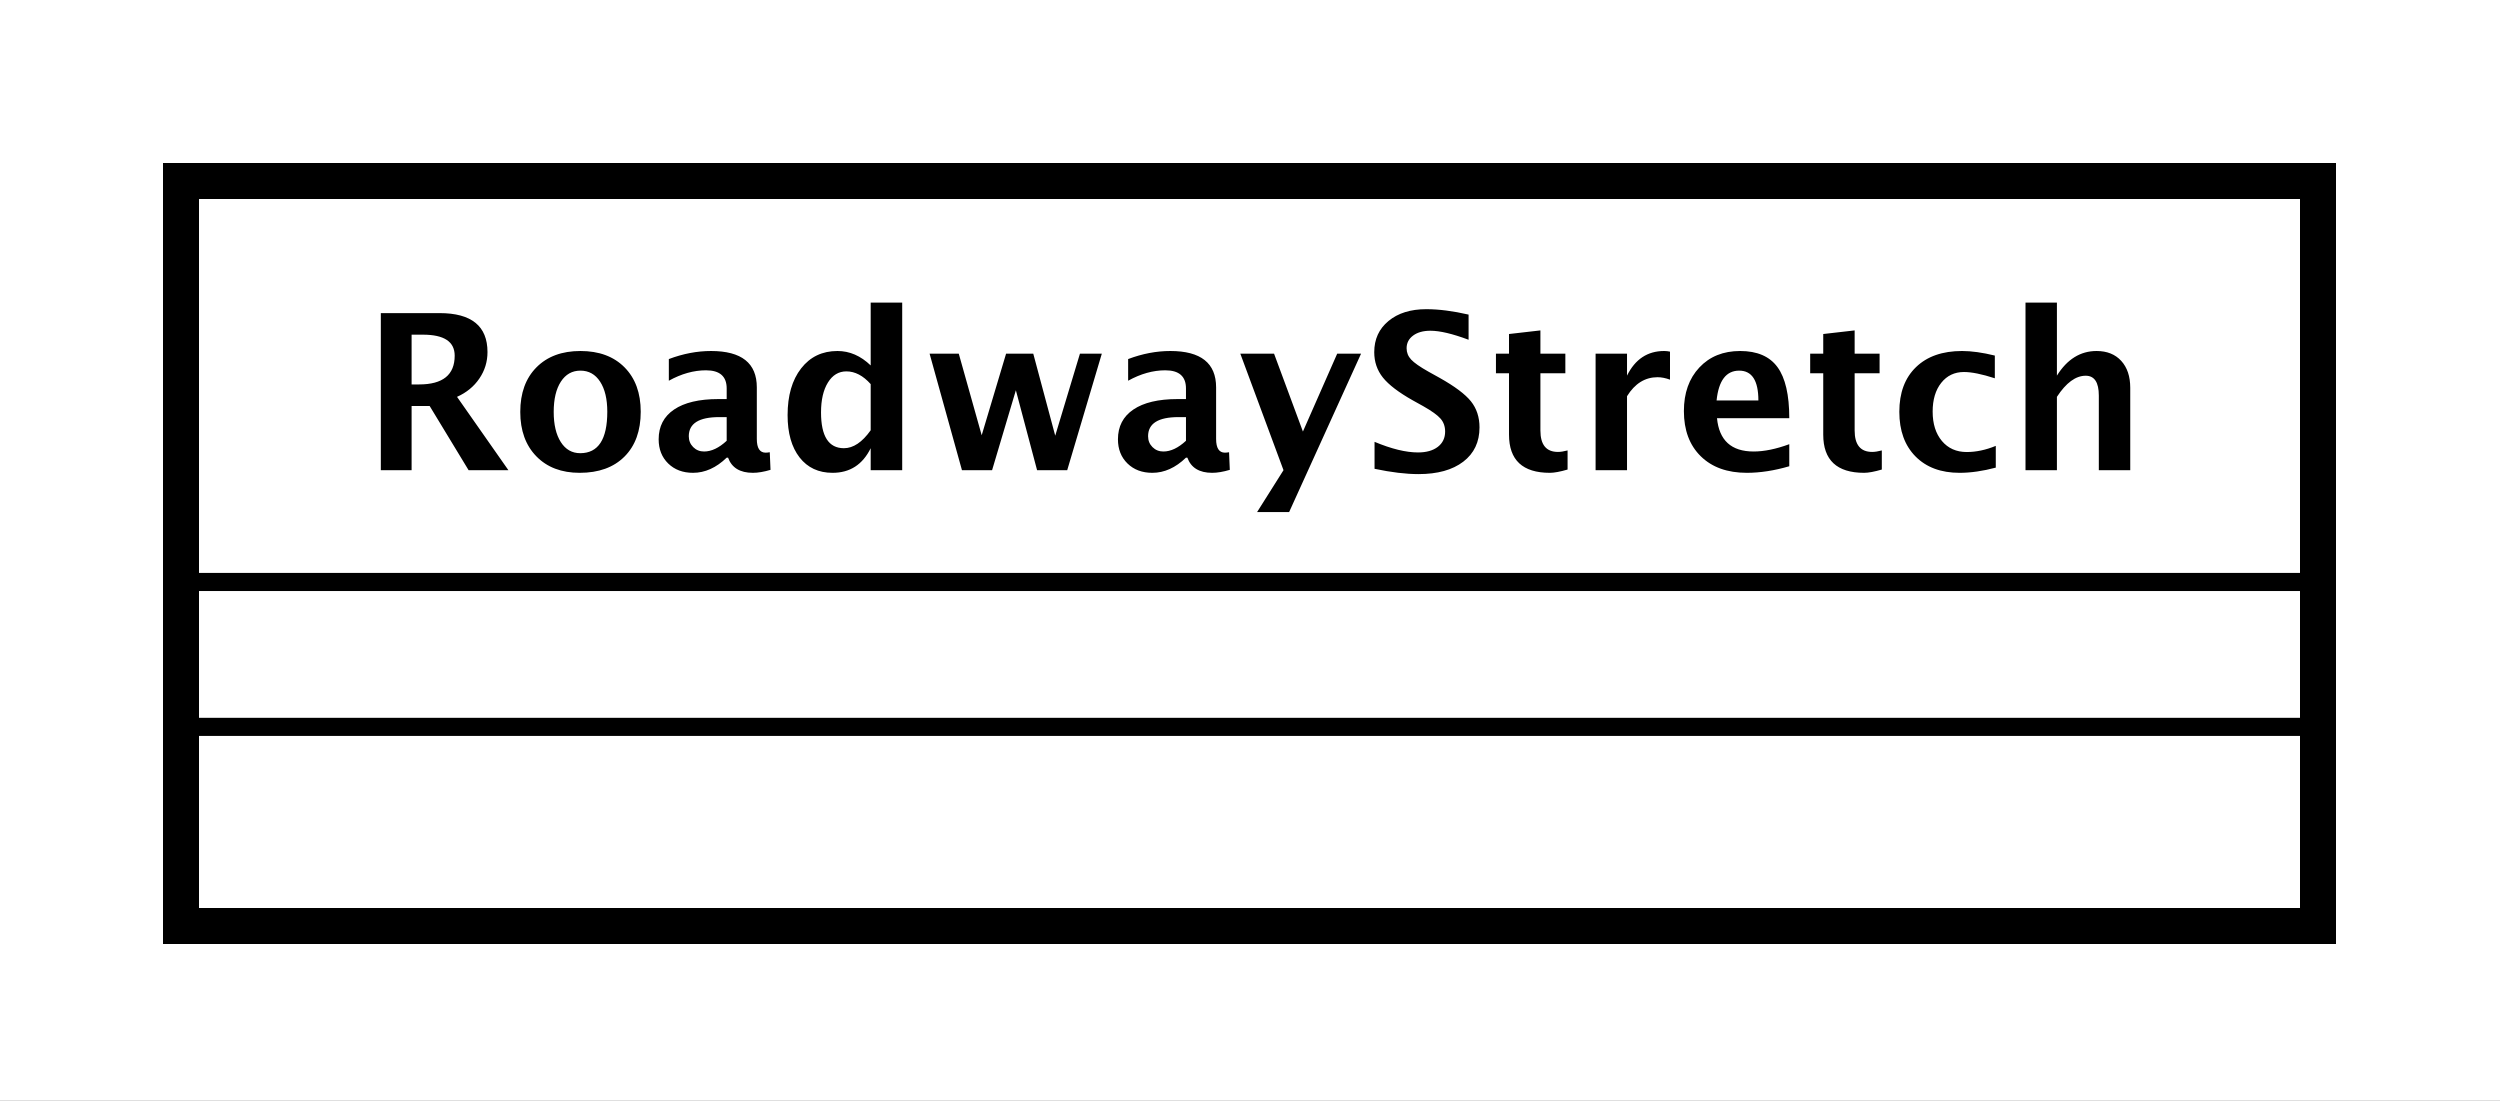 <?xml version="1.0" encoding="UTF-8"?>
<!DOCTYPE svg PUBLIC '-//W3C//DTD SVG 1.0//EN'
          'http://www.w3.org/TR/2001/REC-SVG-20010904/DTD/svg10.dtd'>
<svg xmlns:xlink="http://www.w3.org/1999/xlink" style="fill-opacity:1; color-rendering:auto; color-interpolation:auto; text-rendering:auto; stroke:black; stroke-linecap:square; stroke-miterlimit:10; shape-rendering:auto; stroke-opacity:1; fill:black; stroke-dasharray:none; font-weight:normal; stroke-width:1; font-family:&apos;Dialog&apos;; font-style:normal; stroke-linejoin:miter; font-size:12; stroke-dashoffset:0; image-rendering:auto;" width="184" height="81" xmlns="http://www.w3.org/2000/svg"
><rect width="100%" height="100%" fill="#808080" stroke="none"/><!--Generated by the Batik Graphics2D SVG Generator--><defs id="genericDefs"
  /><g
  ><defs id="defs1"
    ><clipPath clipPathUnits="userSpaceOnUse" id="clipPath1"
      ><path d="M0 0 L184 0 L184 81 L0 81 L0 0 Z"
      /></clipPath
      ><clipPath clipPathUnits="userSpaceOnUse" id="clipPath2"
      ><path d="M227 158 L365 158 L365 218.75 L227 218.75 L227 158 Z"
      /></clipPath
      ><clipPath clipPathUnits="userSpaceOnUse" id="clipPath3"
      ><path d="M-20 -26 L118 -26 L118 34.75 L-20 34.75 L-20 -26 Z"
      /></clipPath
    ></defs
    ><g style="fill:white; stroke:white;"
    ><rect x="0" y="0" width="184" style="clip-path:url(#clipPath1); stroke:none;" height="81"
      /><rect x="237" y="168" transform="scale(1.333,1.333) translate(-227,-158)" width="118" style="clip-path:url(#clipPath2); text-rendering:geometricPrecision; shape-rendering:crispEdges; stroke:none; stroke-width:2;" height="41.133"
    /></g
    ><g style="text-rendering:geometricPrecision; stroke-width:2; shape-rendering:crispEdges;" transform="scale(1.333,1.333) translate(-227,-158)"
    ><rect x="237" y="168" width="118" style="fill:none; clip-path:url(#clipPath2);" height="41.133"
      /><line x1="237" x2="355" y1="198.133" style="clip-path:url(#clipPath2); fill:none; text-rendering:optimizeLegibility; shape-rendering:auto; stroke-width:1;" y2="198.133"
      /><line x1="237" x2="355" y1="190.133" style="clip-path:url(#clipPath2); fill:none; text-rendering:optimizeLegibility; shape-rendering:auto; stroke-width:1;" y2="190.133"
    /></g
    ><g style="text-rendering:optimizeLegibility; font-weight:bold; font-family:sans-serif;" transform="matrix(1.333,0,0,1.333,-302.667,-210.667) translate(247,184)"
    ><path d="M1.084 0 L1.084 -8.672 L4.33 -8.672 Q6.973 -8.672 6.973 -6.521 Q6.973 -5.719 6.524 -5.06 Q6.076 -4.4 5.291 -4.049 L8.127 0 L5.93 0 L3.779 -3.545 L2.783 -3.545 L2.783 0 ZM2.783 -4.734 L3.199 -4.734 Q5.162 -4.734 5.162 -6.322 Q5.162 -7.482 3.41 -7.482 L2.783 -7.482 ZM12.065 0.146 Q10.559 0.146 9.671 -0.765 Q8.783 -1.676 8.783 -3.217 Q8.783 -4.775 9.677 -5.678 Q10.57 -6.58 12.105 -6.58 Q13.646 -6.58 14.54 -5.678 Q15.434 -4.775 15.434 -3.228 Q15.434 -1.647 14.537 -0.75 Q13.641 0.146 12.065 0.146 ZM12.094 -0.938 Q13.588 -0.938 13.588 -3.228 Q13.588 -4.277 13.192 -4.887 Q12.797 -5.496 12.105 -5.496 Q11.42 -5.496 11.024 -4.887 Q10.629 -4.277 10.629 -3.217 Q10.629 -2.168 11.021 -1.553 Q11.414 -0.938 12.094 -0.938 ZM20.18 -0.691 Q19.312 0.146 18.322 0.146 Q17.479 0.146 16.951 -0.369 Q16.424 -0.885 16.424 -1.705 Q16.424 -2.772 17.276 -3.349 Q18.129 -3.926 19.717 -3.926 L20.18 -3.926 L20.18 -4.512 Q20.18 -5.514 19.037 -5.514 Q18.023 -5.514 16.986 -4.939 L16.986 -6.135 Q18.164 -6.58 19.318 -6.58 Q21.844 -6.58 21.844 -4.57 L21.844 -1.723 Q21.844 -0.967 22.33 -0.967 Q22.418 -0.967 22.559 -0.99 L22.6 -0.018 Q22.049 0.146 21.627 0.146 Q20.561 0.146 20.256 -0.691 ZM20.18 -1.623 L20.18 -2.93 L19.77 -2.93 Q18.088 -2.93 18.088 -1.875 Q18.088 -1.518 18.331 -1.274 Q18.574 -1.031 18.932 -1.031 Q19.541 -1.031 20.18 -1.623 ZM28.131 0 L28.131 -1.213 Q27.463 0.146 26.027 0.146 Q24.867 0.146 24.205 -0.703 Q23.543 -1.553 23.543 -3.041 Q23.543 -4.658 24.29 -5.619 Q25.037 -6.58 26.297 -6.58 Q27.305 -6.58 28.131 -5.783 L28.131 -9.252 L29.871 -9.252 L29.871 0 ZM28.131 -4.752 Q27.504 -5.455 26.789 -5.455 Q26.15 -5.455 25.77 -4.84 Q25.389 -4.225 25.389 -3.188 Q25.389 -1.213 26.654 -1.213 Q27.428 -1.213 28.131 -2.203 ZM33.17 0 L31.383 -6.434 L32.994 -6.434 L34.26 -1.928 L35.607 -6.434 L37.107 -6.434 L38.32 -1.904 L39.685 -6.434 L40.893 -6.434 L38.982 0 L37.318 0 L36.147 -4.412 L34.834 0 ZM45.539 -0.691 Q44.672 0.146 43.682 0.146 Q42.838 0.146 42.31 -0.369 Q41.783 -0.885 41.783 -1.705 Q41.783 -2.772 42.636 -3.349 Q43.488 -3.926 45.076 -3.926 L45.539 -3.926 L45.539 -4.512 Q45.539 -5.514 44.397 -5.514 Q43.383 -5.514 42.346 -4.939 L42.346 -6.135 Q43.523 -6.58 44.678 -6.58 Q47.203 -6.58 47.203 -4.57 L47.203 -1.723 Q47.203 -0.967 47.69 -0.967 Q47.777 -0.967 47.918 -0.99 L47.959 -0.018 Q47.408 0.146 46.986 0.146 Q45.92 0.146 45.615 -0.691 ZM45.539 -1.623 L45.539 -2.93 L45.129 -2.93 Q43.447 -2.93 43.447 -1.875 Q43.447 -1.518 43.69 -1.274 Q43.934 -1.031 44.291 -1.031 Q44.9 -1.031 45.539 -1.623 ZM49.465 2.314 L50.924 0 L48.539 -6.434 L50.402 -6.434 L51.996 -2.133 L53.889 -6.434 L55.207 -6.434 L51.234 2.314 ZM55.951 -0.076 L55.951 -1.565 Q57.352 -0.979 58.348 -0.979 Q59.045 -0.979 59.446 -1.289 Q59.848 -1.6 59.848 -2.133 Q59.848 -2.555 59.596 -2.845 Q59.344 -3.135 58.641 -3.533 L58.06 -3.856 Q56.895 -4.512 56.414 -5.112 Q55.934 -5.713 55.934 -6.516 Q55.934 -7.588 56.722 -8.238 Q57.51 -8.889 58.805 -8.889 Q59.842 -8.889 61.143 -8.59 L61.143 -7.201 Q59.812 -7.699 59.039 -7.699 Q58.441 -7.699 58.081 -7.433 Q57.721 -7.166 57.721 -6.732 Q57.721 -6.375 57.973 -6.106 Q58.225 -5.836 58.922 -5.443 L59.543 -5.098 Q60.797 -4.394 61.272 -3.803 Q61.746 -3.211 61.746 -2.361 Q61.746 -1.154 60.85 -0.469 Q59.953 0.217 58.377 0.217 Q57.334 0.217 55.951 -0.076 ZM66.609 -0.035 Q65.988 0.146 65.631 0.146 Q63.375 0.146 63.375 -1.963 L63.375 -5.35 L62.654 -5.35 L62.654 -6.434 L63.375 -6.434 L63.375 -7.518 L65.109 -7.717 L65.109 -6.434 L66.486 -6.434 L66.486 -5.35 L65.109 -5.35 L65.109 -2.191 Q65.109 -1.008 66.076 -1.008 Q66.299 -1.008 66.609 -1.09 ZM68.156 0 L68.156 -6.434 L69.891 -6.434 L69.891 -5.221 Q70.564 -6.58 71.941 -6.58 Q72.106 -6.58 72.264 -6.545 L72.264 -4.998 Q71.894 -5.133 71.578 -5.133 Q70.541 -5.133 69.891 -4.084 L69.891 0 ZM78.85 -0.217 Q77.613 0.146 76.506 0.146 Q74.894 0.146 73.963 -0.768 Q73.031 -1.682 73.031 -3.264 Q73.031 -4.758 73.884 -5.669 Q74.736 -6.58 76.137 -6.58 Q77.549 -6.58 78.199 -5.689 Q78.85 -4.799 78.85 -2.871 L74.859 -2.871 Q75.035 -1.031 76.881 -1.031 Q77.754 -1.031 78.85 -1.435 ZM74.836 -3.85 L77.144 -3.85 Q77.144 -5.496 76.084 -5.496 Q75.006 -5.496 74.836 -3.85 ZM83.959 -0.035 Q83.338 0.146 82.981 0.146 Q80.725 0.146 80.725 -1.963 L80.725 -5.35 L80.004 -5.35 L80.004 -6.434 L80.725 -6.434 L80.725 -7.518 L82.459 -7.717 L82.459 -6.434 L83.836 -6.434 L83.836 -5.35 L82.459 -5.35 L82.459 -2.191 Q82.459 -1.008 83.426 -1.008 Q83.648 -1.008 83.959 -1.09 ZM90.252 -0.141 Q89.174 0.146 88.254 0.146 Q86.713 0.146 85.819 -0.759 Q84.926 -1.664 84.926 -3.223 Q84.926 -4.799 85.846 -5.689 Q86.766 -6.58 88.389 -6.58 Q89.174 -6.58 90.199 -6.328 L90.199 -5.074 Q89.133 -5.42 88.494 -5.42 Q87.715 -5.42 87.24 -4.822 Q86.766 -4.225 86.766 -3.234 Q86.766 -2.221 87.278 -1.611 Q87.791 -1.002 88.647 -1.002 Q89.426 -1.002 90.252 -1.342 ZM91.893 0 L91.893 -9.252 L93.627 -9.252 L93.627 -5.221 Q94.477 -6.58 95.818 -6.58 Q96.68 -6.58 97.178 -6.035 Q97.676 -5.49 97.676 -4.547 L97.676 0 L95.941 0 L95.941 -4.119 Q95.941 -5.215 95.215 -5.215 Q94.389 -5.215 93.627 -4.049 L93.627 0 Z" style="stroke:none; clip-path:url(#clipPath3);"
    /></g
  ></g
></svg
>
